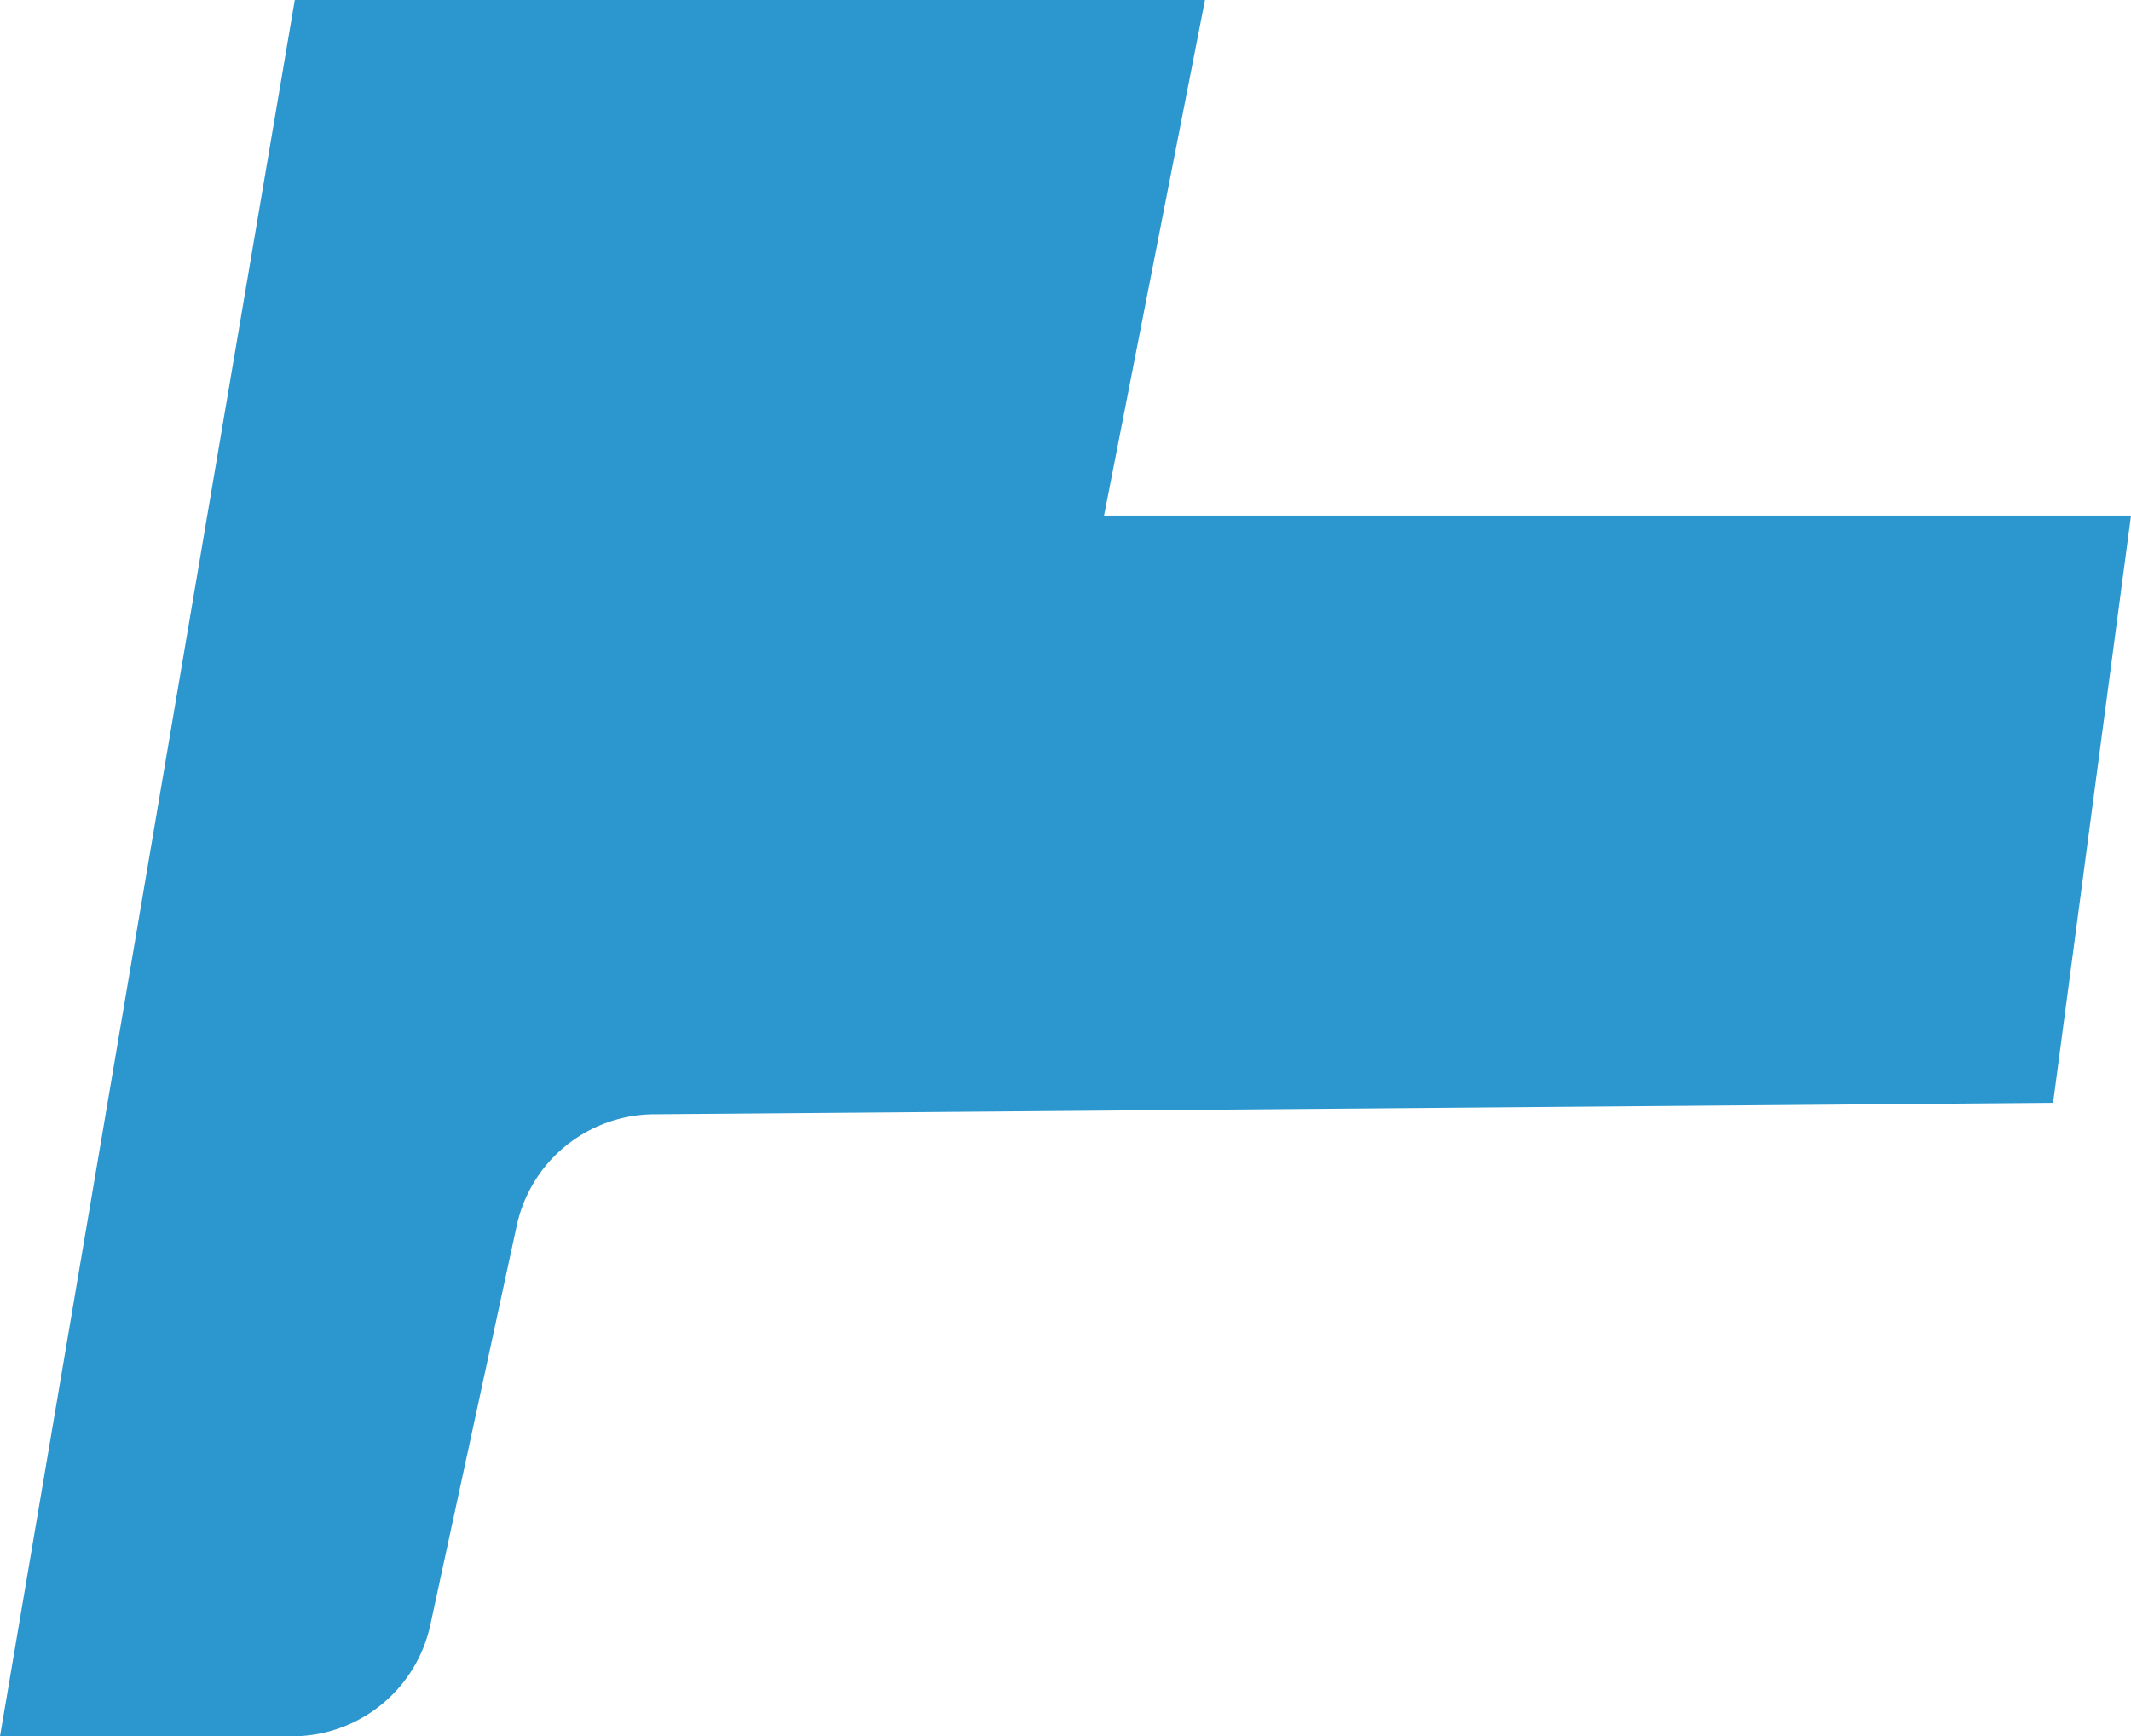 <svg xmlns="http://www.w3.org/2000/svg" viewBox="0 0 120.674 98.342">
  <defs>
    <style>
      .cls-1 {
        fill: #2c97ce;
      }
    </style>
  </defs>
  <path id="Path_8" data-name="Path 8" class="cls-1" d="M16.693,0H68.236L62.52,29.2h58.154l-4.412,33.262-79.246.649a8,8,0,0,0-7.754,6.308L24.369,92.034a8,8,0,0,1-7.819,6.308H0Z"/>
</svg>
